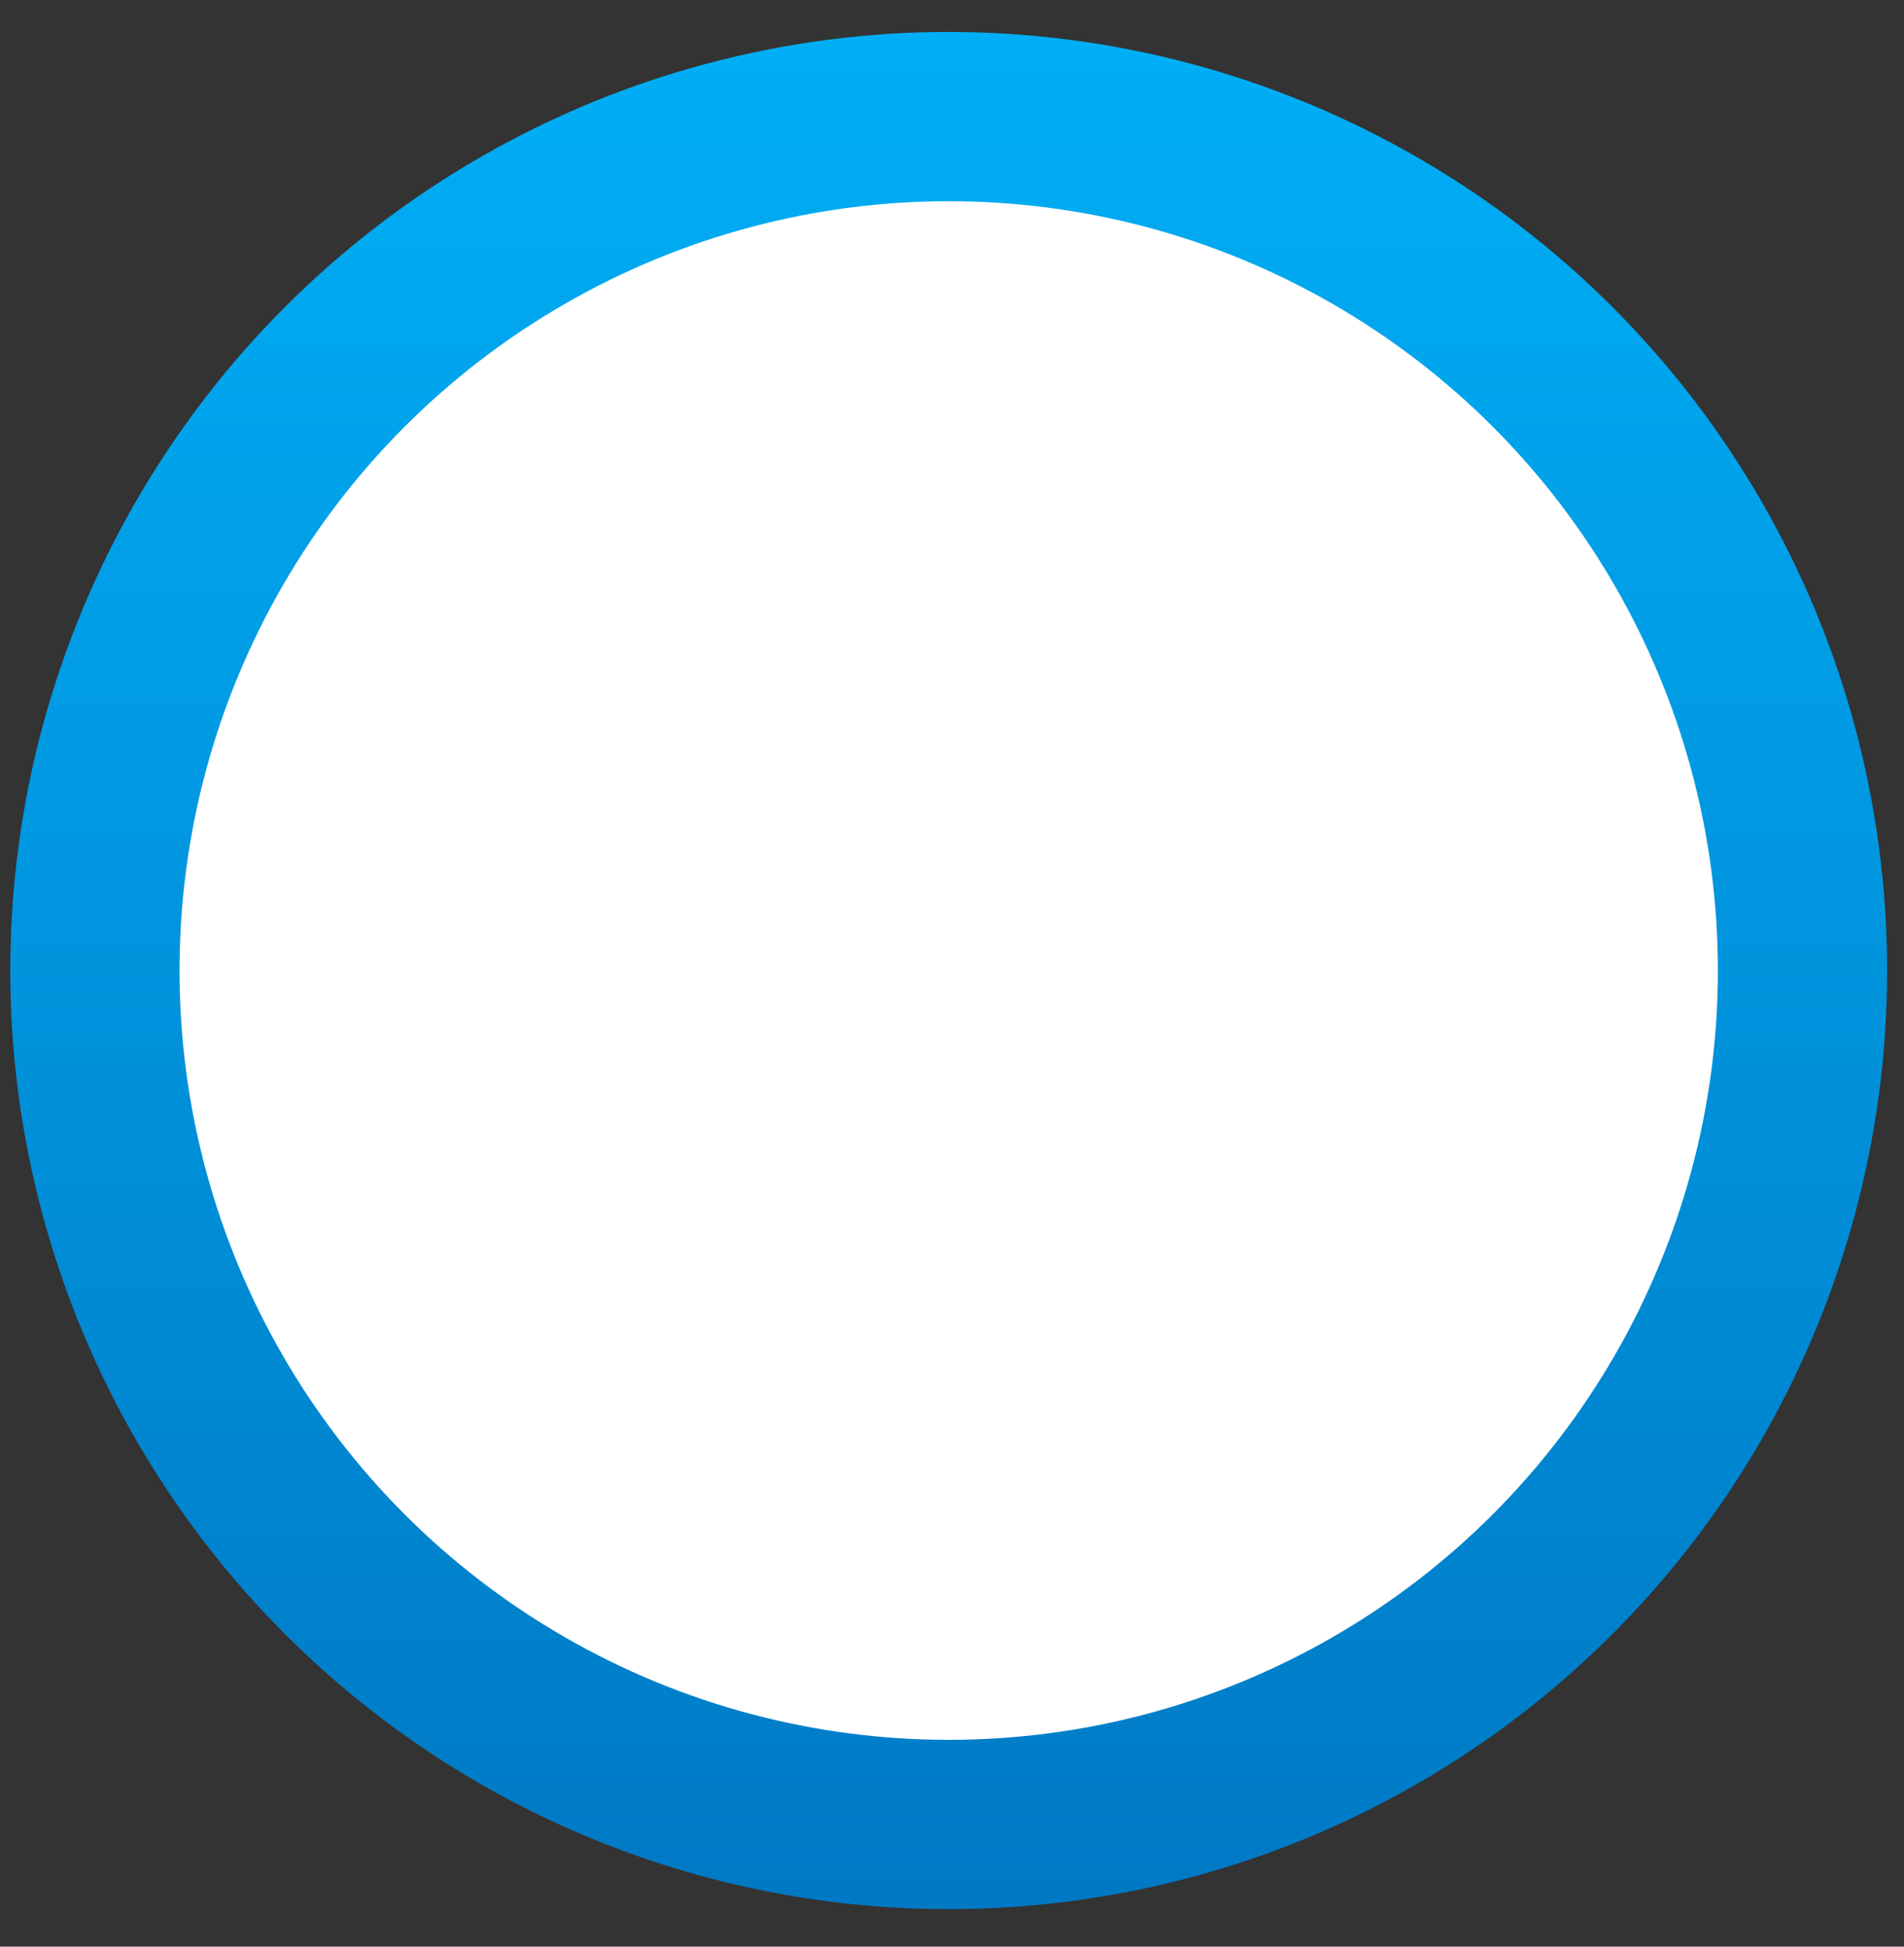 <svg width="45" height="46" viewBox="0 0 45 46" fill="none" xmlns="http://www.w3.org/2000/svg">
<rect x="0" y="0" width="45" height="46" fill="#333333" stroke="none"/>
<circle cx="22.422" cy="22.934" r="20.179" fill="white" stroke="url(#paint0_linear_155_338)" stroke-width="4"/>
<defs>
<linearGradient id="paint0_linear_155_338" x1="22.327" y1="-7.732" x2="22.327" y2="58.896" gradientUnits="userSpaceOnUse">
<stop stop-color="#00B9FF"/>
<stop offset="1" stop-color="#0068B5"/>
</linearGradient>
</defs>
</svg>
